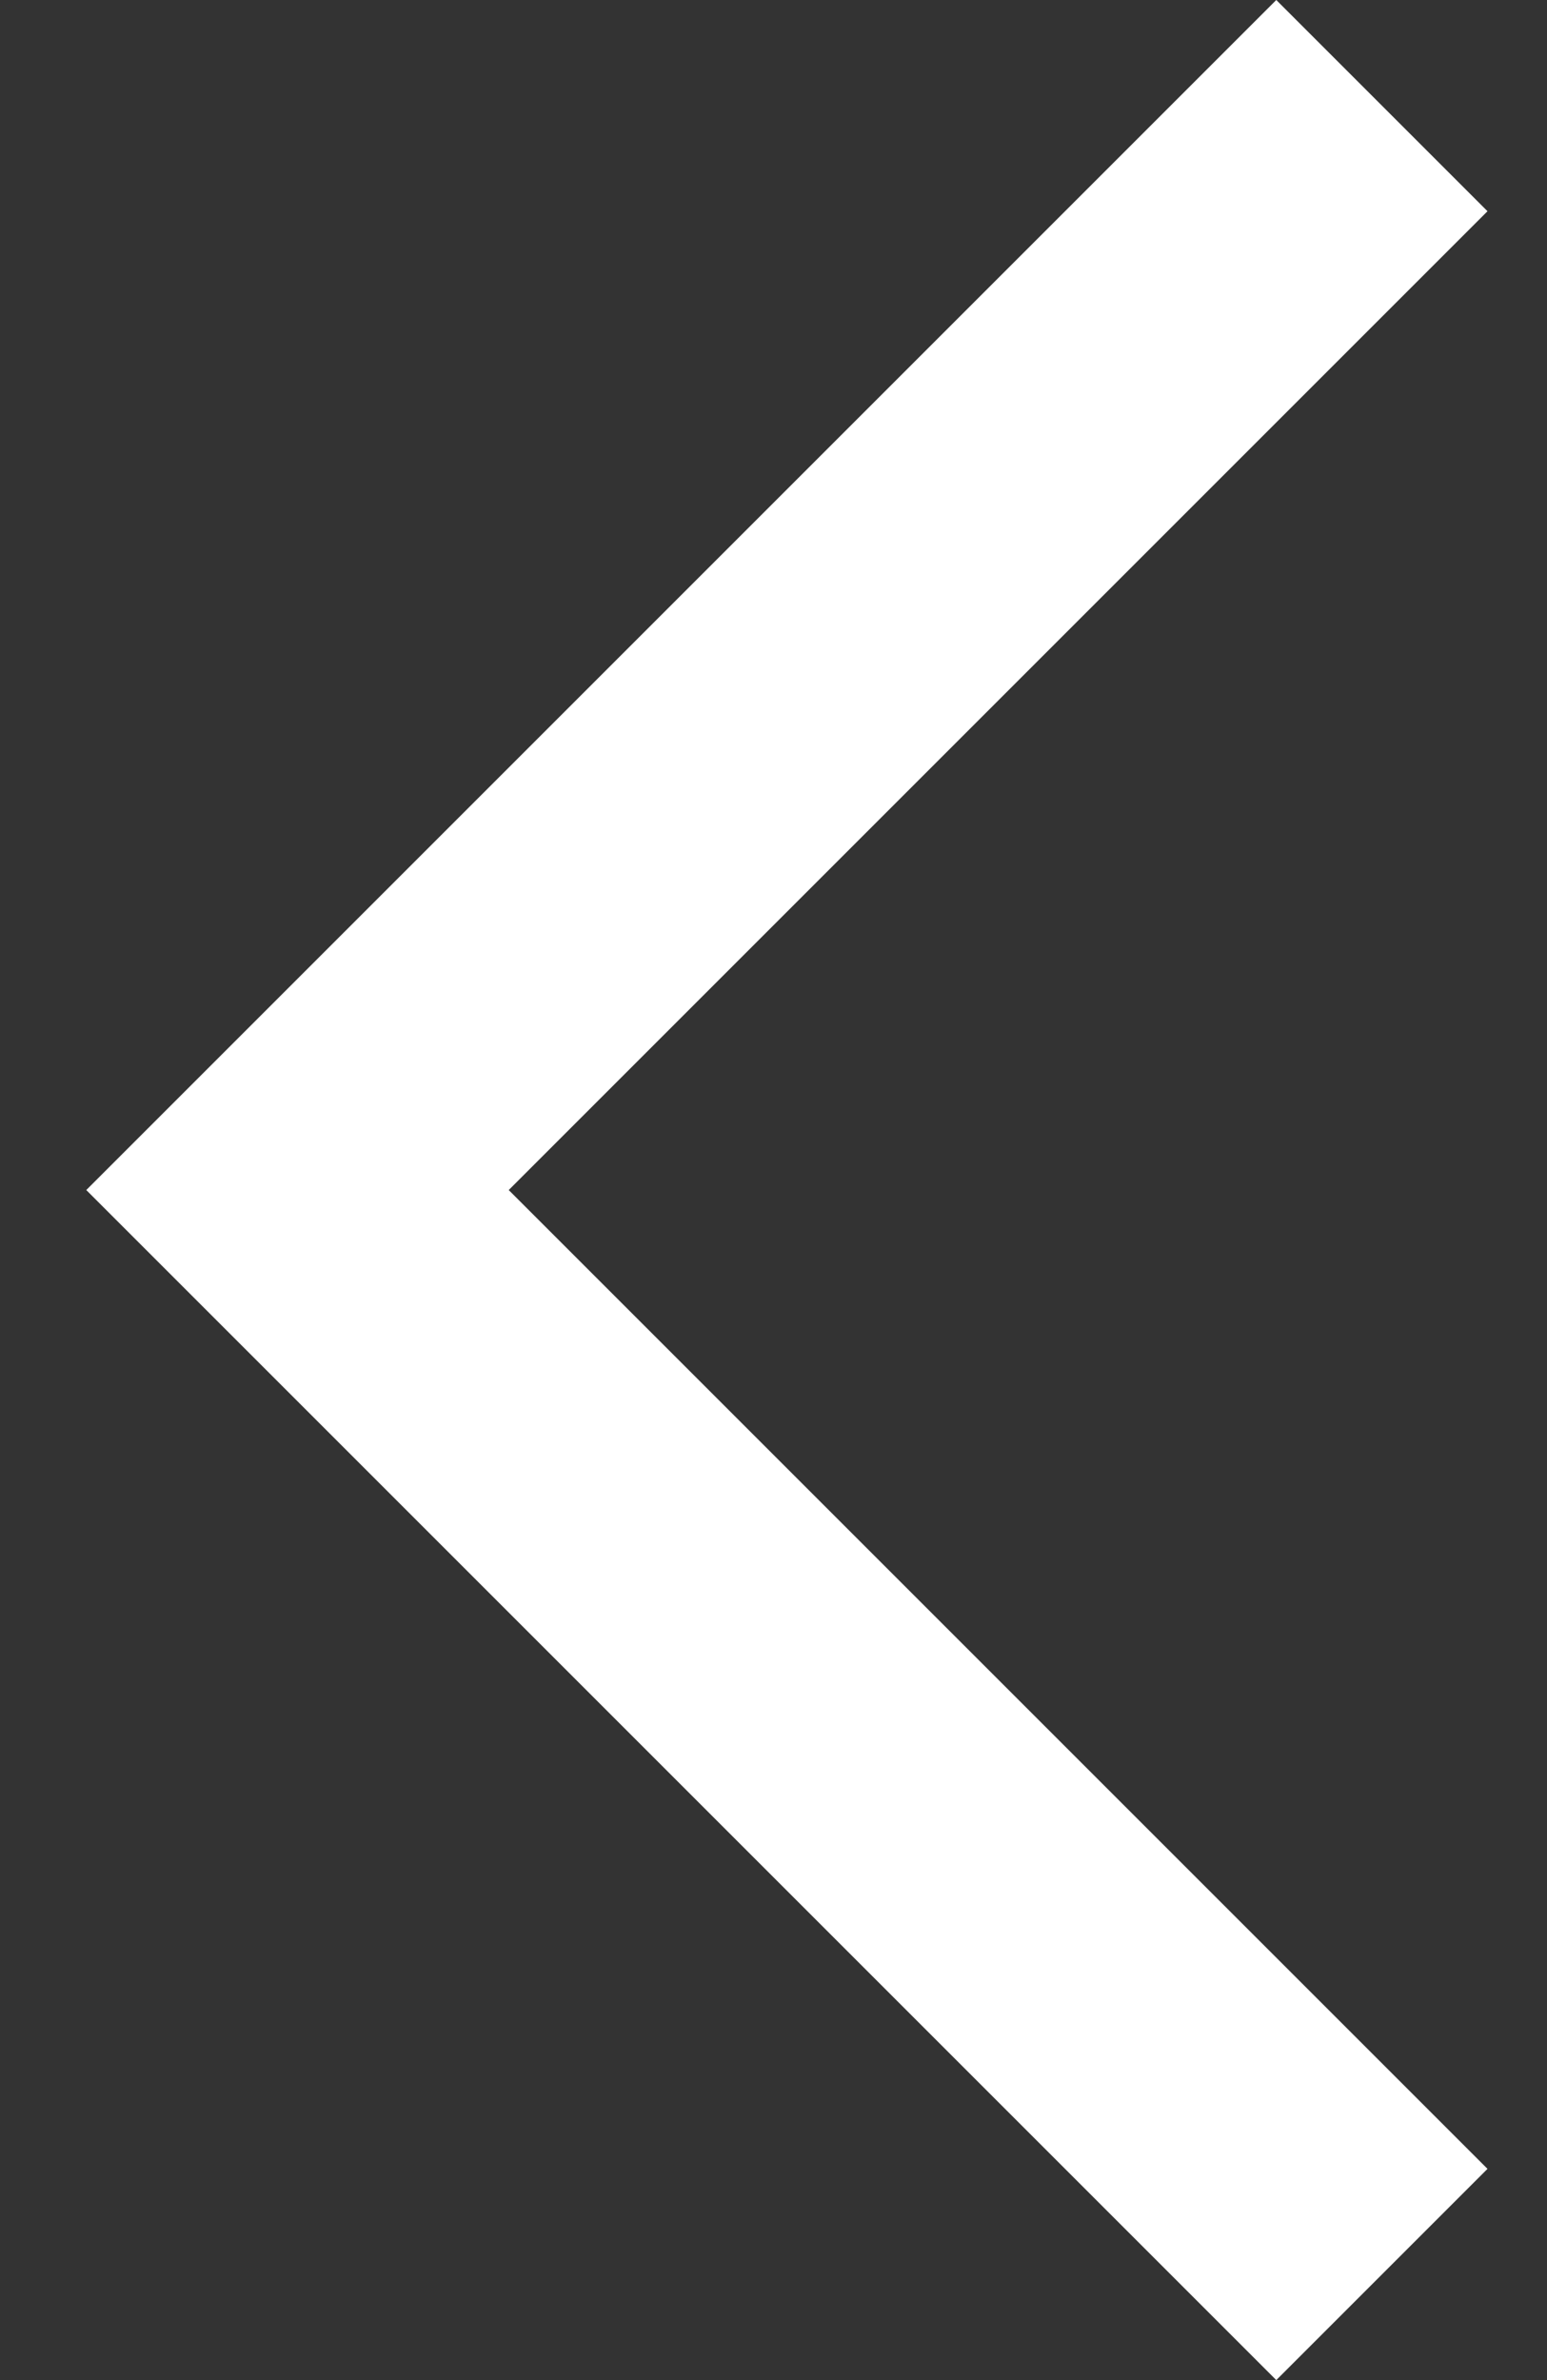 <svg width="13" height="20" viewBox="0 0 13 20" fill="none" xmlns="http://www.w3.org/2000/svg">
<rect x="0" y="0" width="13" height="20" fill="#333333" stroke="none"/>
<path d="M10.725 20L12.5 18.225L4.275 10L12.5 1.775L10.725 0L0.725 10L10.725 20Z" fill="white"/>
</svg>